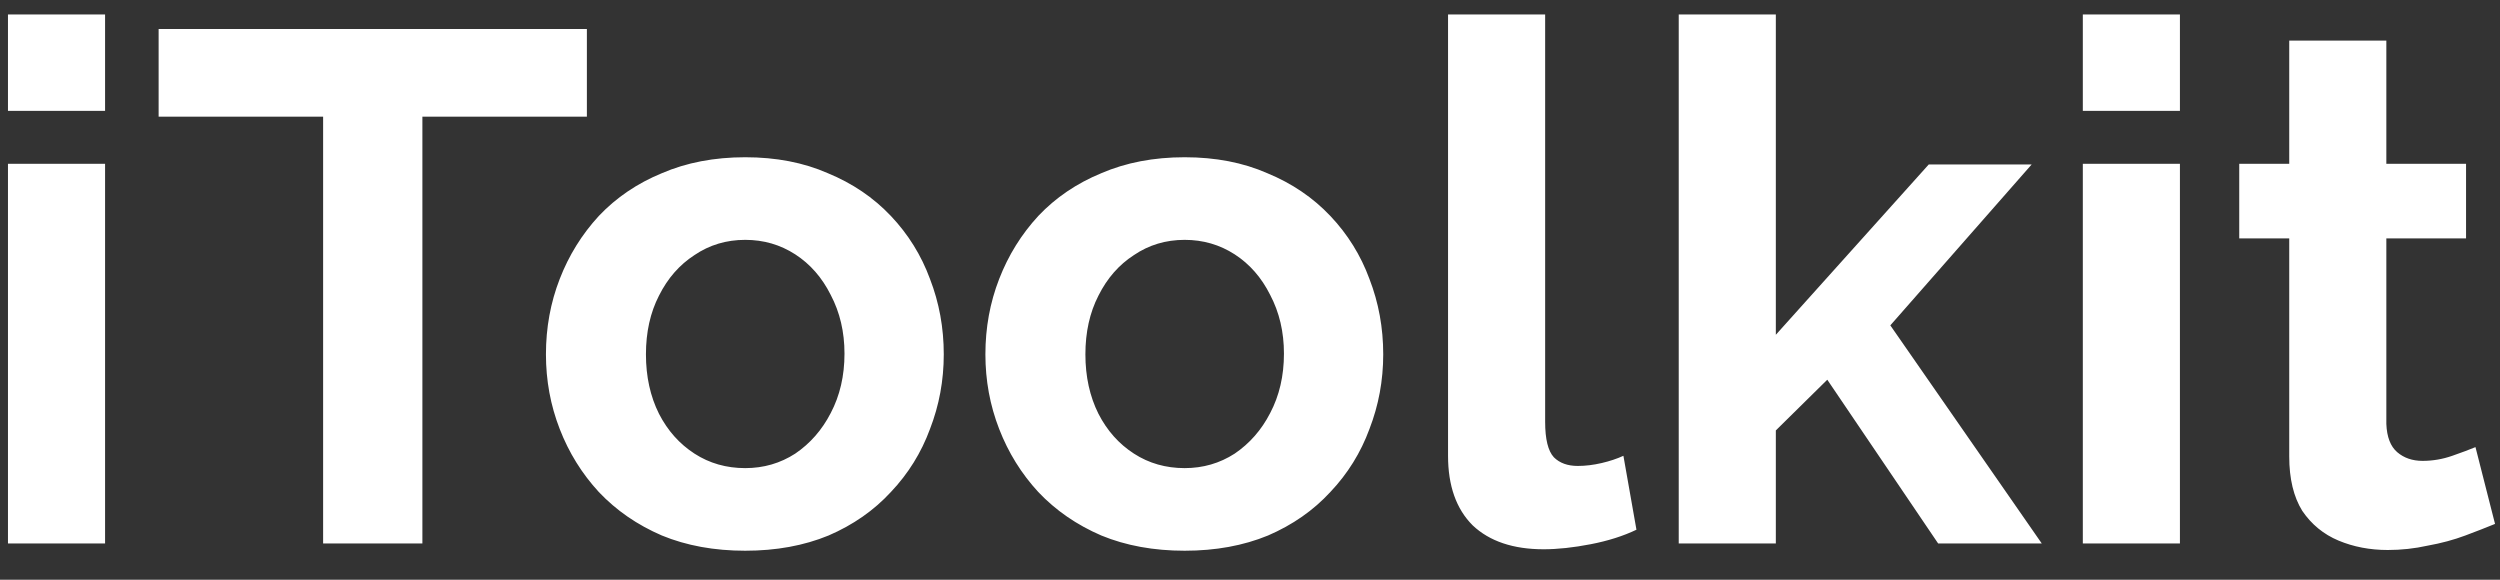 <svg width="69" height="16" viewBox="0 0 69 16" fill="none" xmlns="http://www.w3.org/2000/svg">
<rect x="0" y="0" width="69" height="16" fill="#333333" stroke="none"/>
<path d="M0.22 15V4.52H2.9V15H0.22ZM0.22 3.06V0.4H2.9V3.06H0.22ZM16.198 3.22H11.658V15H8.918V3.22H4.378V0.8H16.198V3.22ZM20.568 15.2C19.715 15.2 18.948 15.06 18.268 14.78C17.588 14.487 17.008 14.087 16.528 13.58C16.061 13.073 15.701 12.493 15.448 11.84C15.194 11.187 15.068 10.5 15.068 9.78C15.068 9.047 15.194 8.353 15.448 7.7C15.701 7.047 16.061 6.467 16.528 5.96C17.008 5.453 17.588 5.06 18.268 4.78C18.948 4.487 19.715 4.34 20.568 4.34C21.421 4.34 22.181 4.487 22.848 4.78C23.528 5.06 24.108 5.453 24.588 5.96C25.068 6.467 25.428 7.047 25.668 7.7C25.921 8.353 26.048 9.047 26.048 9.78C26.048 10.5 25.921 11.187 25.668 11.84C25.428 12.493 25.068 13.073 24.588 13.58C24.121 14.087 23.548 14.487 22.868 14.78C22.188 15.06 21.421 15.2 20.568 15.2ZM17.828 9.78C17.828 10.393 17.948 10.94 18.188 11.42C18.428 11.887 18.755 12.253 19.168 12.52C19.581 12.787 20.048 12.92 20.568 12.92C21.075 12.92 21.535 12.787 21.948 12.52C22.361 12.24 22.688 11.867 22.928 11.4C23.181 10.92 23.308 10.373 23.308 9.76C23.308 9.16 23.181 8.62 22.928 8.14C22.688 7.66 22.361 7.287 21.948 7.02C21.535 6.753 21.075 6.62 20.568 6.62C20.048 6.62 19.581 6.76 19.168 7.04C18.755 7.307 18.428 7.68 18.188 8.16C17.948 8.627 17.828 9.167 17.828 9.78ZM32.697 15.2C31.843 15.2 31.077 15.06 30.397 14.78C29.717 14.487 29.137 14.087 28.657 13.58C28.19 13.073 27.83 12.493 27.577 11.84C27.323 11.187 27.197 10.5 27.197 9.78C27.197 9.047 27.323 8.353 27.577 7.7C27.83 7.047 28.19 6.467 28.657 5.96C29.137 5.453 29.717 5.06 30.397 4.78C31.077 4.487 31.843 4.34 32.697 4.34C33.55 4.34 34.31 4.487 34.977 4.78C35.657 5.06 36.237 5.453 36.717 5.96C37.197 6.467 37.557 7.047 37.797 7.7C38.05 8.353 38.177 9.047 38.177 9.78C38.177 10.5 38.05 11.187 37.797 11.84C37.557 12.493 37.197 13.073 36.717 13.58C36.25 14.087 35.677 14.487 34.997 14.78C34.317 15.06 33.55 15.2 32.697 15.2ZM29.957 9.78C29.957 10.393 30.077 10.94 30.317 11.42C30.557 11.887 30.883 12.253 31.297 12.52C31.71 12.787 32.177 12.92 32.697 12.92C33.203 12.92 33.663 12.787 34.077 12.52C34.49 12.24 34.817 11.867 35.057 11.4C35.31 10.92 35.437 10.373 35.437 9.76C35.437 9.16 35.31 8.62 35.057 8.14C34.817 7.66 34.49 7.287 34.077 7.02C33.663 6.753 33.203 6.62 32.697 6.62C32.177 6.62 31.71 6.76 31.297 7.04C30.883 7.307 30.557 7.68 30.317 8.16C30.077 8.627 29.957 9.167 29.957 9.78ZM39.966 0.4H42.646V11.64C42.646 12.12 42.726 12.447 42.886 12.62C43.046 12.78 43.266 12.86 43.546 12.86C43.759 12.86 43.979 12.833 44.206 12.78C44.432 12.727 44.632 12.66 44.806 12.58L45.166 14.62C44.806 14.793 44.386 14.927 43.906 15.02C43.426 15.113 42.992 15.16 42.606 15.16C41.766 15.16 41.112 14.94 40.646 14.5C40.192 14.047 39.966 13.407 39.966 12.58V0.4ZM53.493 15L50.433 10.48L49.013 11.88V15H46.333V0.4H49.013V9.24L53.233 4.54H56.073L52.173 8.98L56.353 15H53.493ZM57.486 15V4.52H60.166V15H57.486ZM57.486 3.06V0.4H60.166V3.06H57.486ZM68.863 14.46C68.637 14.553 68.363 14.66 68.043 14.78C67.723 14.9 67.377 14.993 67.003 15.06C66.643 15.14 66.277 15.18 65.903 15.18C65.41 15.18 64.957 15.093 64.543 14.92C64.13 14.747 63.797 14.473 63.543 14.1C63.303 13.713 63.183 13.213 63.183 12.6V6.58H61.803V4.52H63.183V1.12H65.863V4.52H68.063V6.58H65.863V11.7C65.877 12.06 65.977 12.32 66.163 12.48C66.35 12.64 66.583 12.72 66.863 12.72C67.143 12.72 67.417 12.673 67.683 12.58C67.95 12.487 68.163 12.407 68.323 12.34L68.863 14.46Z" fill="white"/>
</svg>
